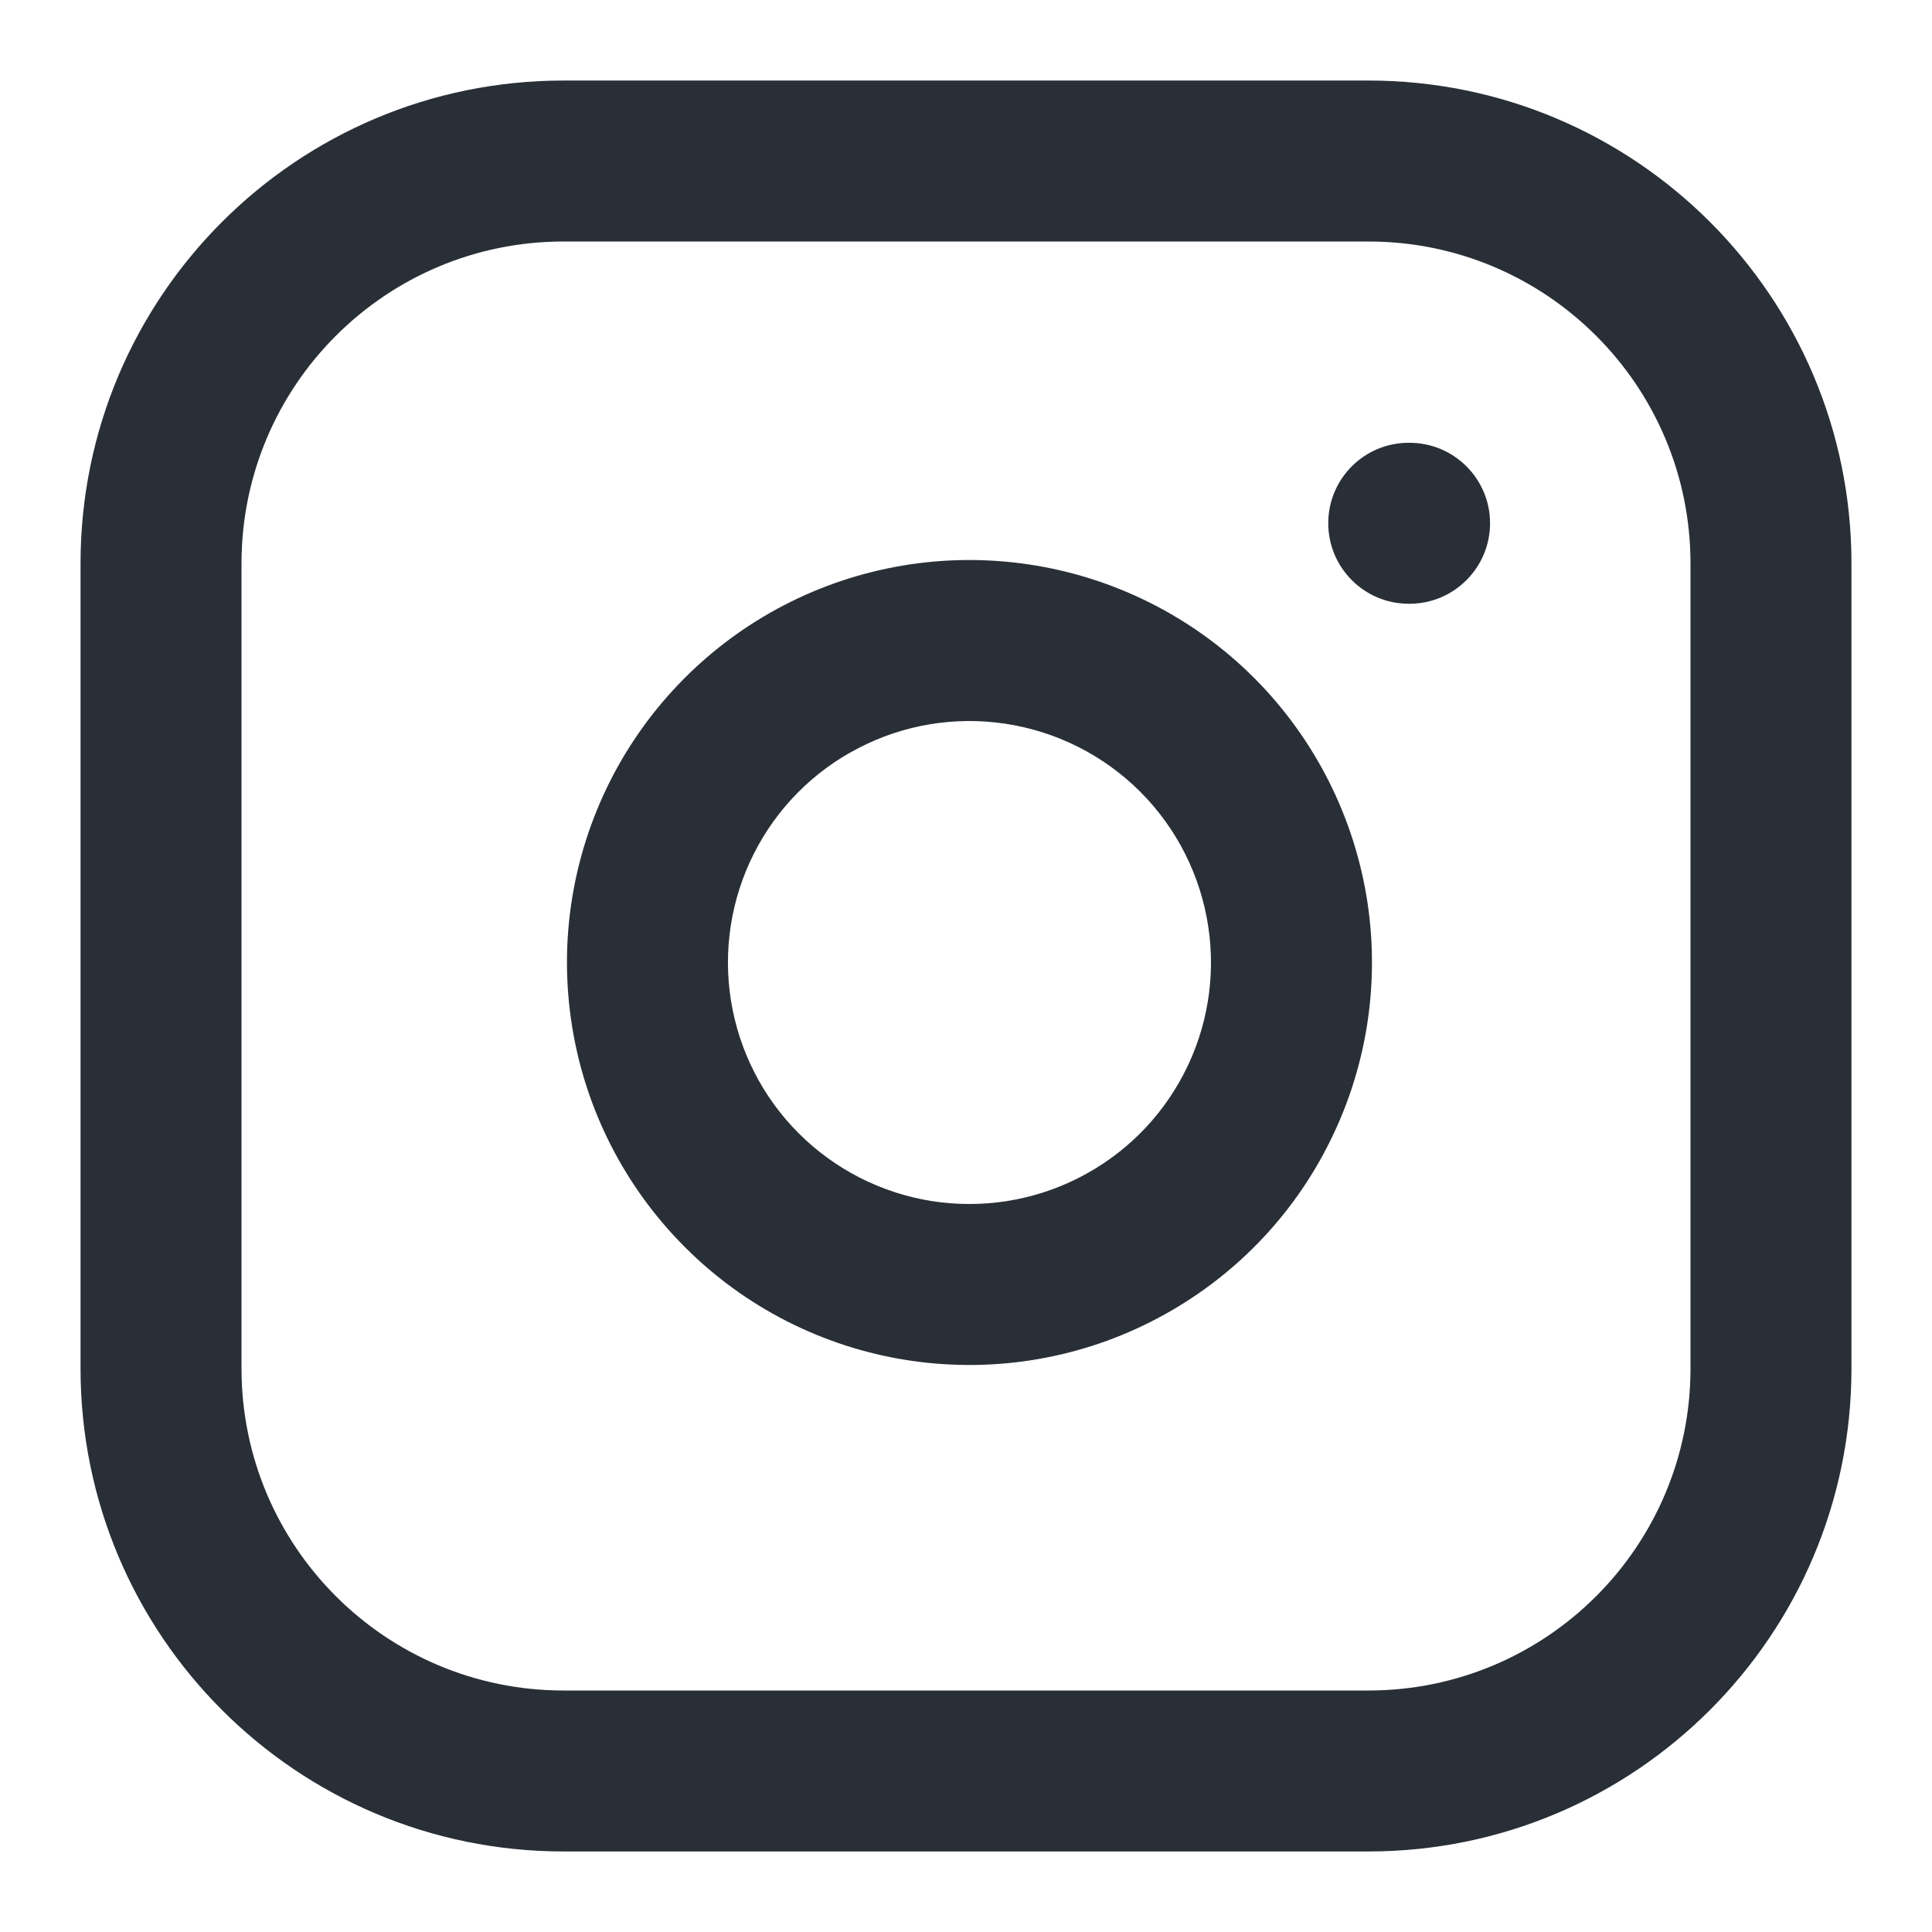 <svg width="16" height="16" viewBox="0 0 16 16" fill="none" xmlns="http://www.w3.org/2000/svg">
<g clip-path="url(#clip0_730_2516)">
<path fill-rule="evenodd" clip-rule="evenodd" d="M6.493 5.012C7.116 4.689 7.824 4.571 8.518 4.674C9.225 4.779 9.88 5.108 10.386 5.614C10.891 6.12 11.221 6.775 11.326 7.482C11.429 8.176 11.31 8.884 10.987 9.506C10.665 10.129 10.153 10.633 9.527 10.948C8.901 11.264 8.191 11.373 7.499 11.262C6.807 11.151 6.167 10.824 5.672 10.328C5.176 9.832 4.849 9.193 4.738 8.501C4.626 7.808 4.736 7.099 5.051 6.472C5.366 5.846 5.871 5.335 6.493 5.012ZM8.322 5.993C7.906 5.931 7.481 6.002 7.108 6.196C6.734 6.389 6.431 6.696 6.242 7.072C6.053 7.448 5.987 7.873 6.054 8.289C6.121 8.704 6.317 9.088 6.614 9.385C6.912 9.683 7.296 9.879 7.711 9.946C8.126 10.012 8.552 9.947 8.928 9.757C9.304 9.568 9.61 9.266 9.804 8.892C9.998 8.519 10.069 8.094 10.007 7.678C9.944 7.253 9.746 6.86 9.443 6.557C9.139 6.253 8.746 6.056 8.322 5.993Z" fill="#292F36"/>
<path d="M11.666 3.667C11.298 3.667 11 3.965 11 4.333C11 4.701 11.298 5 11.666 5H11.673C12.041 5 12.34 4.701 12.34 4.333C12.34 3.965 12.041 3.667 11.673 3.667H11.666Z" fill="#292F36"/>
<path fill-rule="evenodd" clip-rule="evenodd" d="M0.667 4.667C0.667 2.457 2.457 0.667 4.667 0.667H11.333C13.542 0.667 15.333 2.457 15.333 4.667V11.333C15.333 13.542 13.542 15.333 11.333 15.333H4.667C2.457 15.333 0.667 13.542 0.667 11.333V4.667ZM4.667 2C3.194 2 2 3.194 2 4.667V11.333C2 12.806 3.194 14 4.667 14H11.333C12.806 14 14 12.806 14 11.333V4.667C14 3.194 12.806 2 11.333 2H4.667Z" fill="#292F36"/>
</g>
<defs>
<clipPath id="clip0_730_2516">
<rect width="16" height="16" fill="white"/>
</clipPath>
</defs>
</svg>

